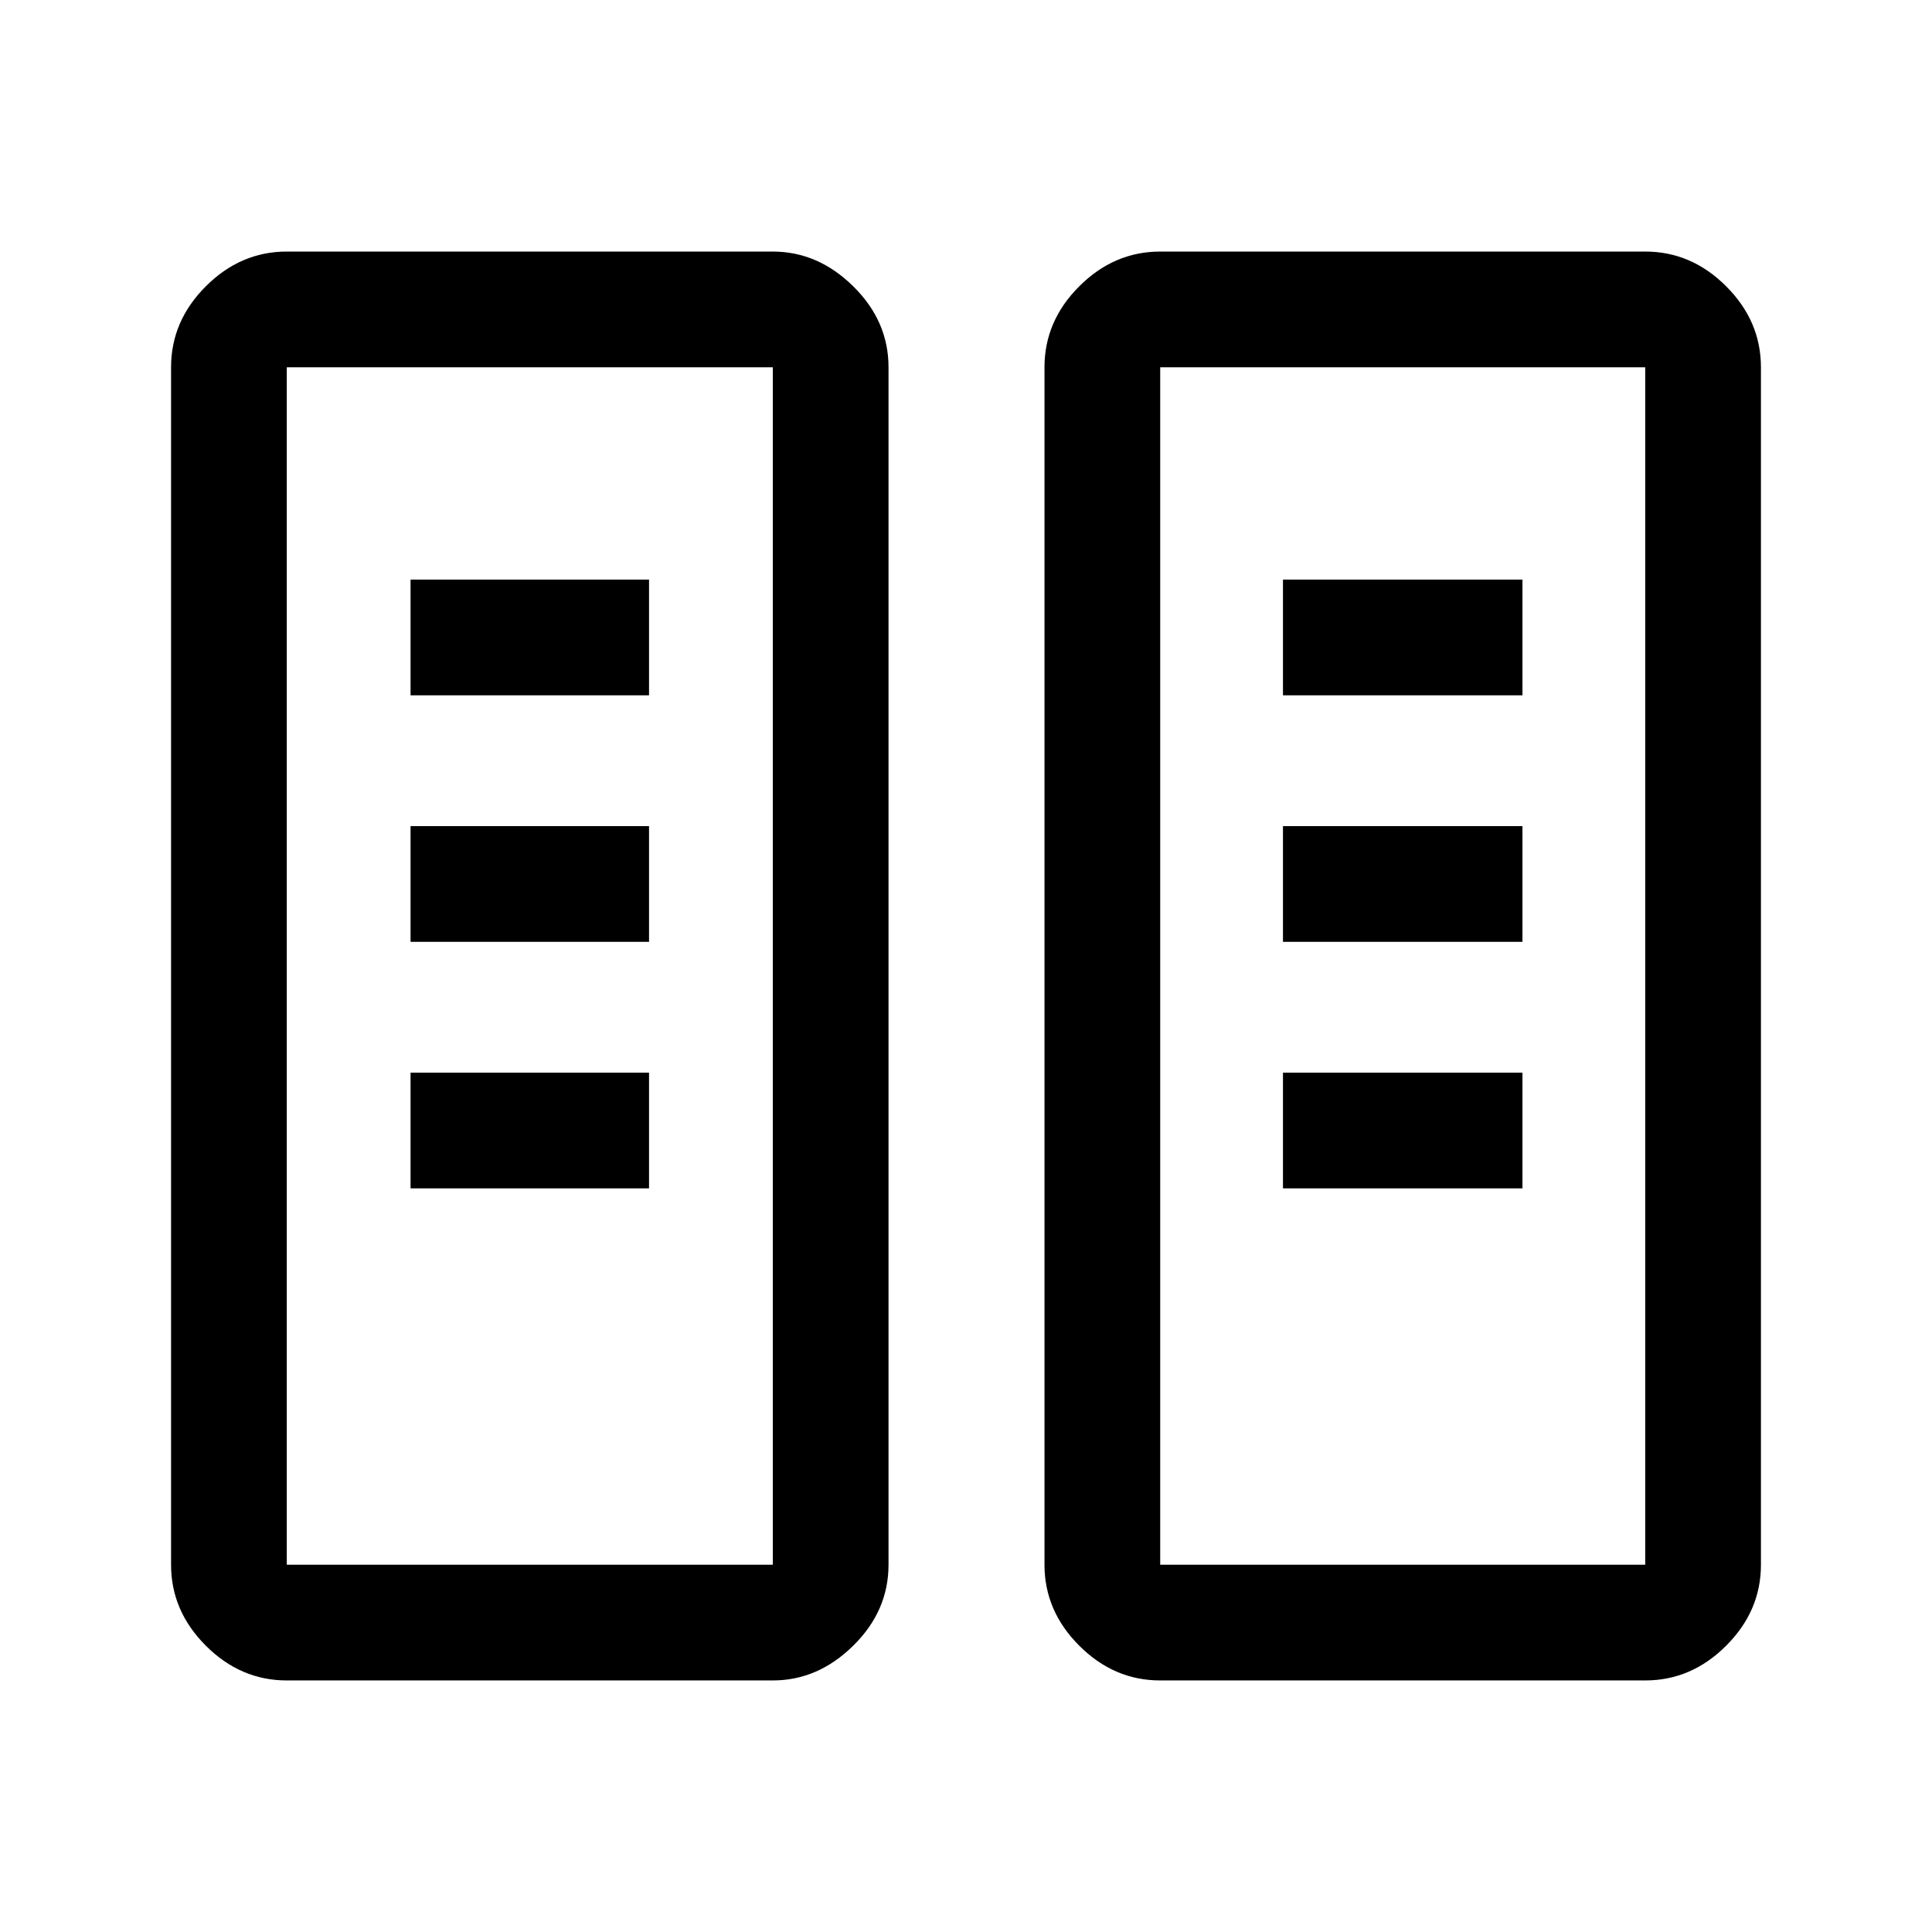 <svg xmlns="http://www.w3.org/2000/svg" height="48" viewBox="0 -960 960 960" width="48"><path d="M142.5-125q-22.97 0-40.23-17.27Q85-159.53 85-182.5v-595q0-22.97 17.27-40.23Q119.53-835 142.5-835H384q22.44 0 39.97 17.27 17.53 17.26 17.53 40.23v595q0 22.97-17.53 40.23Q406.44-125 384-125H142.5Zm434 0q-22.97 0-40.23-17.27Q519-159.53 519-182.5v-595q0-22.97 17.27-40.23Q553.53-835 576.5-835h241q22.97 0 40.23 17.27Q875-800.47 875-777.5v595q0 22.97-17.27 40.23Q840.47-125 817.5-125h-241Zm-434-57.5H384v-595H142.5v595Zm434 0h241v-595h-241v595ZM204-369.5h118.5V-427H204v57.5Zm433.5 0h119V-427h-119v57.5ZM204-492h118.5v-57.5H204v57.5Zm433.5 0h119v-57.5h-119v57.5ZM204-614.5h118.5V-672H204v57.5Zm433.5 0h119V-672h-119v57.5Zm-495 432H384 142.5Zm434 0h241-241Z"/></svg>